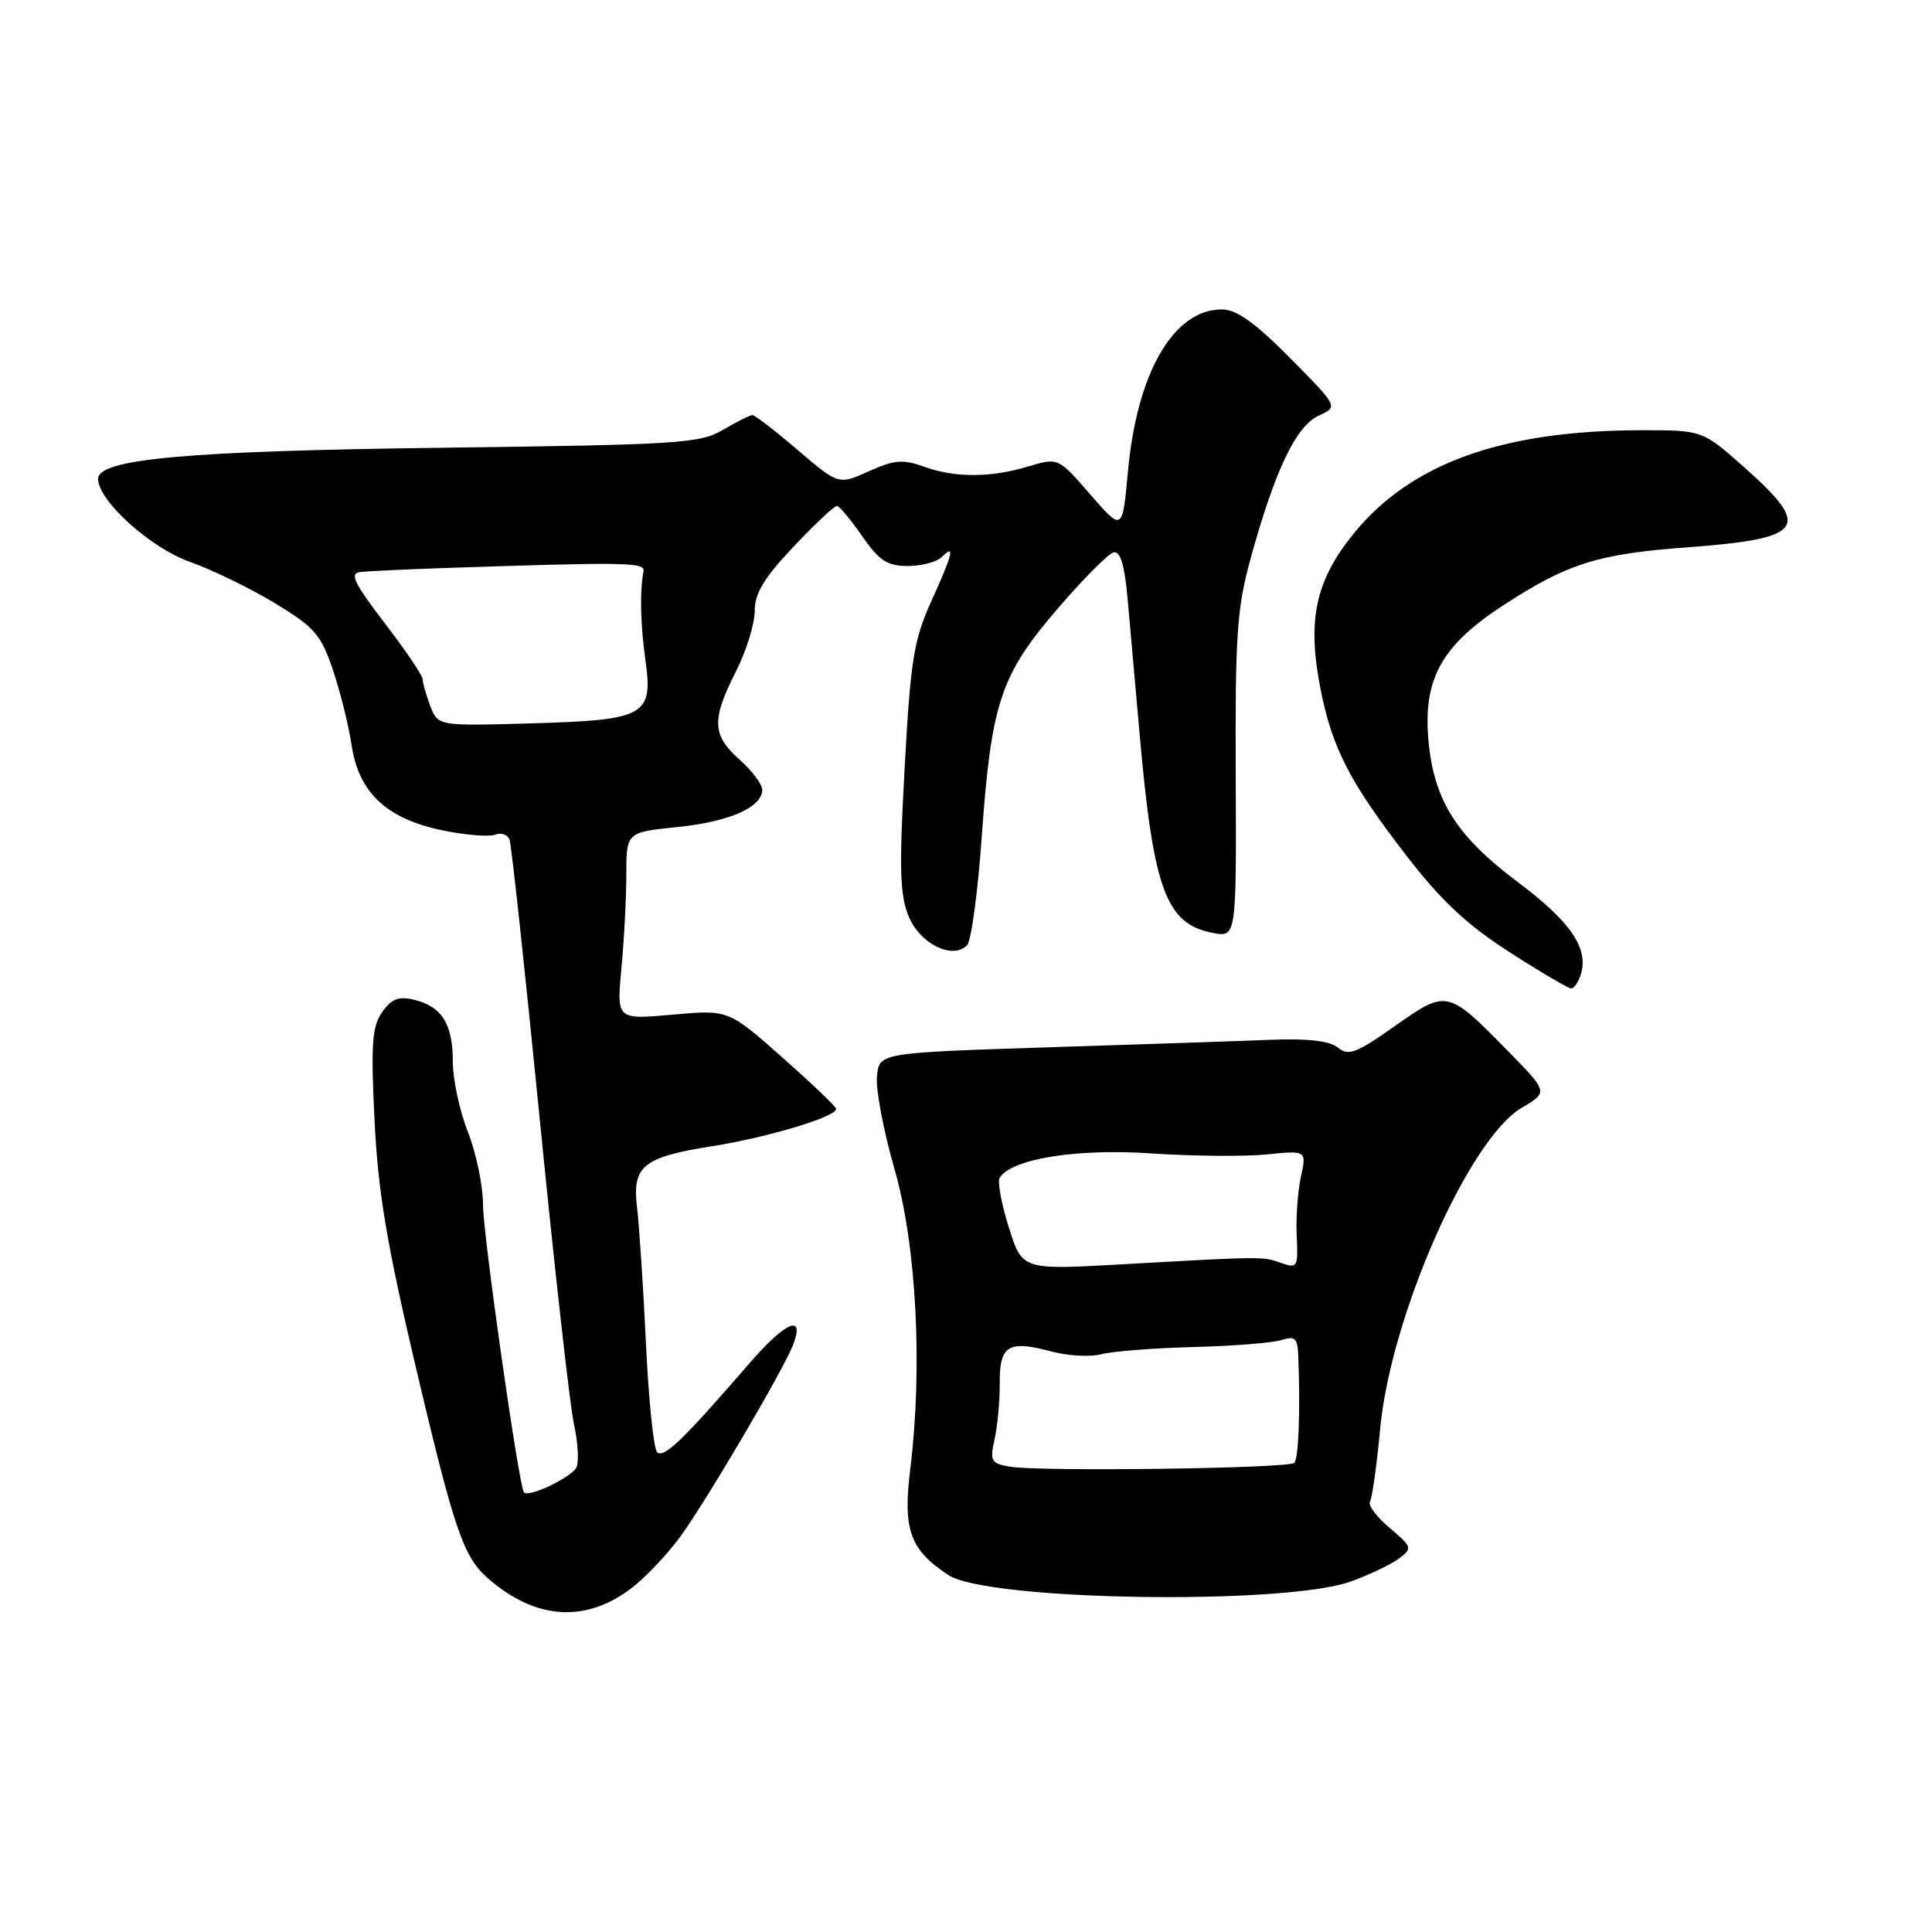 <?xml version="1.0" encoding="UTF-8" standalone="no"?>
<!DOCTYPE svg PUBLIC "-//W3C//DTD SVG 1.1//EN" "http://www.w3.org/Graphics/SVG/1.1/DTD/svg11.dtd" >
<svg xmlns="http://www.w3.org/2000/svg" xmlns:xlink="http://www.w3.org/1999/xlink" version="1.1" viewBox="0 0 256 256">
 <g >
 <path fill="currentColor"
d=" M 83.66 210.45 C 85.63 208.94 88.65 205.73 90.37 203.30 C 94.01 198.17 103.79 181.52 105.05 178.29 C 106.74 174.00 104.15 175.05 99.34 180.60 C 90.45 190.88 87.92 193.32 87.06 192.40 C 86.60 191.91 85.94 185.43 85.59 178.00 C 85.24 170.57 84.71 162.47 84.41 160.00 C 83.75 154.51 85.18 153.33 94.35 151.88 C 101.92 150.68 111.14 147.88 110.77 146.89 C 110.62 146.48 107.35 143.37 103.50 139.97 C 96.50 133.79 96.50 133.79 89.10 134.45 C 81.70 135.11 81.70 135.11 82.34 128.31 C 82.70 124.56 82.99 118.97 82.99 115.89 C 83.00 110.28 83.00 110.28 89.75 109.59 C 96.66 108.88 101.00 106.97 101.00 104.64 C 101.00 103.92 99.65 102.13 98.00 100.66 C 94.35 97.40 94.26 95.39 97.50 89.00 C 98.88 86.29 100.00 82.67 100.00 80.97 C 100.00 78.62 101.23 76.58 105.15 72.44 C 107.97 69.45 110.56 67.02 110.90 67.04 C 111.23 67.06 112.73 68.86 114.24 71.04 C 116.50 74.30 117.56 75.00 120.29 75.00 C 122.11 75.00 124.14 74.46 124.80 73.80 C 126.59 72.01 126.28 73.33 123.38 79.72 C 121.08 84.80 120.65 87.48 119.87 101.75 C 119.13 115.17 119.23 118.60 120.42 121.46 C 121.93 125.08 126.21 127.19 128.14 125.26 C 128.69 124.71 129.56 118.28 130.08 110.97 C 131.34 93.15 132.56 89.47 140.11 80.69 C 143.51 76.73 146.86 73.36 147.56 73.19 C 148.44 72.98 149.00 74.82 149.40 79.19 C 149.71 82.66 150.43 90.82 151.01 97.32 C 152.83 117.88 154.49 122.41 160.67 123.61 C 163.83 124.22 163.83 124.22 163.74 102.86 C 163.66 84.00 163.89 80.60 165.76 73.83 C 168.95 62.28 171.74 56.44 174.73 55.08 C 177.33 53.89 177.33 53.89 170.95 47.45 C 166.30 42.75 163.84 41.00 161.91 41.00 C 155.51 41.00 150.66 49.35 149.46 62.46 C 148.73 70.43 148.73 70.43 144.47 65.52 C 140.22 60.62 140.22 60.62 136.24 61.81 C 131.20 63.32 126.53 63.32 122.38 61.82 C 119.65 60.83 118.47 60.94 115.12 62.45 C 111.11 64.25 111.11 64.25 105.70 59.63 C 102.72 57.08 100.02 55.00 99.70 55.00 C 99.38 55.00 97.63 55.88 95.81 56.95 C 92.75 58.76 89.98 58.93 58.50 59.33 C 24.67 59.76 13.00 60.81 13.00 63.46 C 13.00 66.33 19.89 72.57 25.12 74.43 C 28.08 75.48 33.16 77.95 36.42 79.92 C 41.67 83.10 42.53 84.09 44.11 88.75 C 45.08 91.63 46.20 96.13 46.59 98.74 C 47.53 105.02 51.22 108.49 58.60 110.02 C 61.64 110.65 64.79 110.91 65.60 110.60 C 66.41 110.29 67.28 110.59 67.52 111.27 C 67.77 111.95 69.58 128.70 71.54 148.50 C 73.50 168.30 75.53 186.39 76.05 188.69 C 76.56 191.00 76.73 193.55 76.41 194.37 C 75.92 195.66 70.12 198.47 69.43 197.75 C 68.77 197.07 64.00 163.58 64.00 159.62 C 64.00 157.12 63.10 152.79 62.00 150.00 C 60.90 147.21 60.00 143.00 60.00 140.65 C 60.00 135.68 58.54 133.36 54.86 132.47 C 52.82 131.98 51.87 132.35 50.63 134.12 C 49.30 136.02 49.13 138.37 49.63 148.45 C 50.09 157.96 51.26 164.89 55.15 181.39 C 60.20 202.76 61.41 206.30 64.65 209.13 C 70.93 214.63 77.57 215.09 83.66 210.45 Z  M 179.00 209.55 C 181.47 208.66 184.35 207.28 185.38 206.51 C 187.18 205.15 187.12 204.98 184.13 202.45 C 182.40 201.00 181.23 199.43 181.53 198.96 C 181.82 198.49 182.43 194.14 182.88 189.30 C 184.29 174.36 194.63 150.92 201.63 146.79 C 205.15 144.71 205.15 144.71 199.82 139.28 C 191.82 131.11 191.73 131.09 184.81 135.97 C 179.73 139.55 178.66 139.96 177.29 138.82 C 176.21 137.93 173.37 137.59 168.60 137.77 C 164.69 137.93 151.38 138.38 139.00 138.77 C 116.50 139.50 116.50 139.50 116.20 142.62 C 116.03 144.34 117.07 149.86 118.52 154.88 C 121.44 165.03 122.28 181.15 120.61 194.71 C 119.62 202.73 120.58 205.37 125.68 208.71 C 130.86 212.11 170.24 212.73 179.00 209.55 Z  M 209.46 129.13 C 210.55 125.69 208.13 122.13 201.14 116.90 C 192.99 110.79 190.00 106.06 189.28 98.13 C 188.54 89.99 191.01 85.53 199.20 80.20 C 207.67 74.68 211.70 73.40 223.50 72.53 C 239.08 71.37 240.14 69.96 231.30 62.08 C 225.60 57.00 225.60 57.00 217.55 57.01 C 199.08 57.02 186.96 61.37 179.37 70.70 C 174.30 76.94 173.18 82.16 174.97 91.27 C 176.53 99.16 178.82 103.61 186.39 113.42 C 190.96 119.34 194.39 122.55 200.00 126.15 C 204.12 128.80 207.81 130.97 208.18 130.98 C 208.56 130.99 209.13 130.16 209.46 129.13 Z  M 57.01 93.54 C 56.46 92.07 56.00 90.48 56.00 89.99 C 56.00 89.51 53.74 86.17 50.97 82.56 C 46.91 77.26 46.29 75.96 47.72 75.80 C 48.70 75.68 53.55 75.45 58.50 75.28 C 82.92 74.46 85.50 74.49 85.27 75.69 C 84.76 78.31 84.86 82.76 85.53 87.53 C 86.55 94.85 85.51 95.42 70.36 95.85 C 58.03 96.20 58.03 96.20 57.01 93.54 Z  M 133.79 194.34 C 131.31 193.91 131.14 193.60 131.79 190.69 C 132.18 188.93 132.49 185.60 132.47 183.27 C 132.44 178.27 133.60 177.55 139.24 179.06 C 141.46 179.66 144.45 179.83 145.88 179.45 C 147.32 179.06 152.81 178.63 158.08 178.49 C 163.35 178.36 168.62 177.94 169.80 177.56 C 171.61 176.99 171.94 177.30 172.03 179.69 C 172.31 186.99 172.07 193.27 171.50 193.84 C 170.75 194.58 137.74 195.02 133.79 194.34 Z  M 133.67 162.63 C 132.69 159.52 132.15 156.57 132.46 156.07 C 134.01 153.55 142.62 152.16 152.50 152.83 C 158.00 153.20 164.89 153.26 167.82 152.97 C 173.14 152.43 173.14 152.43 172.37 155.97 C 171.95 157.91 171.70 161.44 171.82 163.82 C 172.02 167.91 171.91 168.10 169.76 167.35 C 167.30 166.47 167.42 166.47 148.48 167.54 C 135.45 168.27 135.45 168.27 133.67 162.63 Z "/>
</g>
</svg>